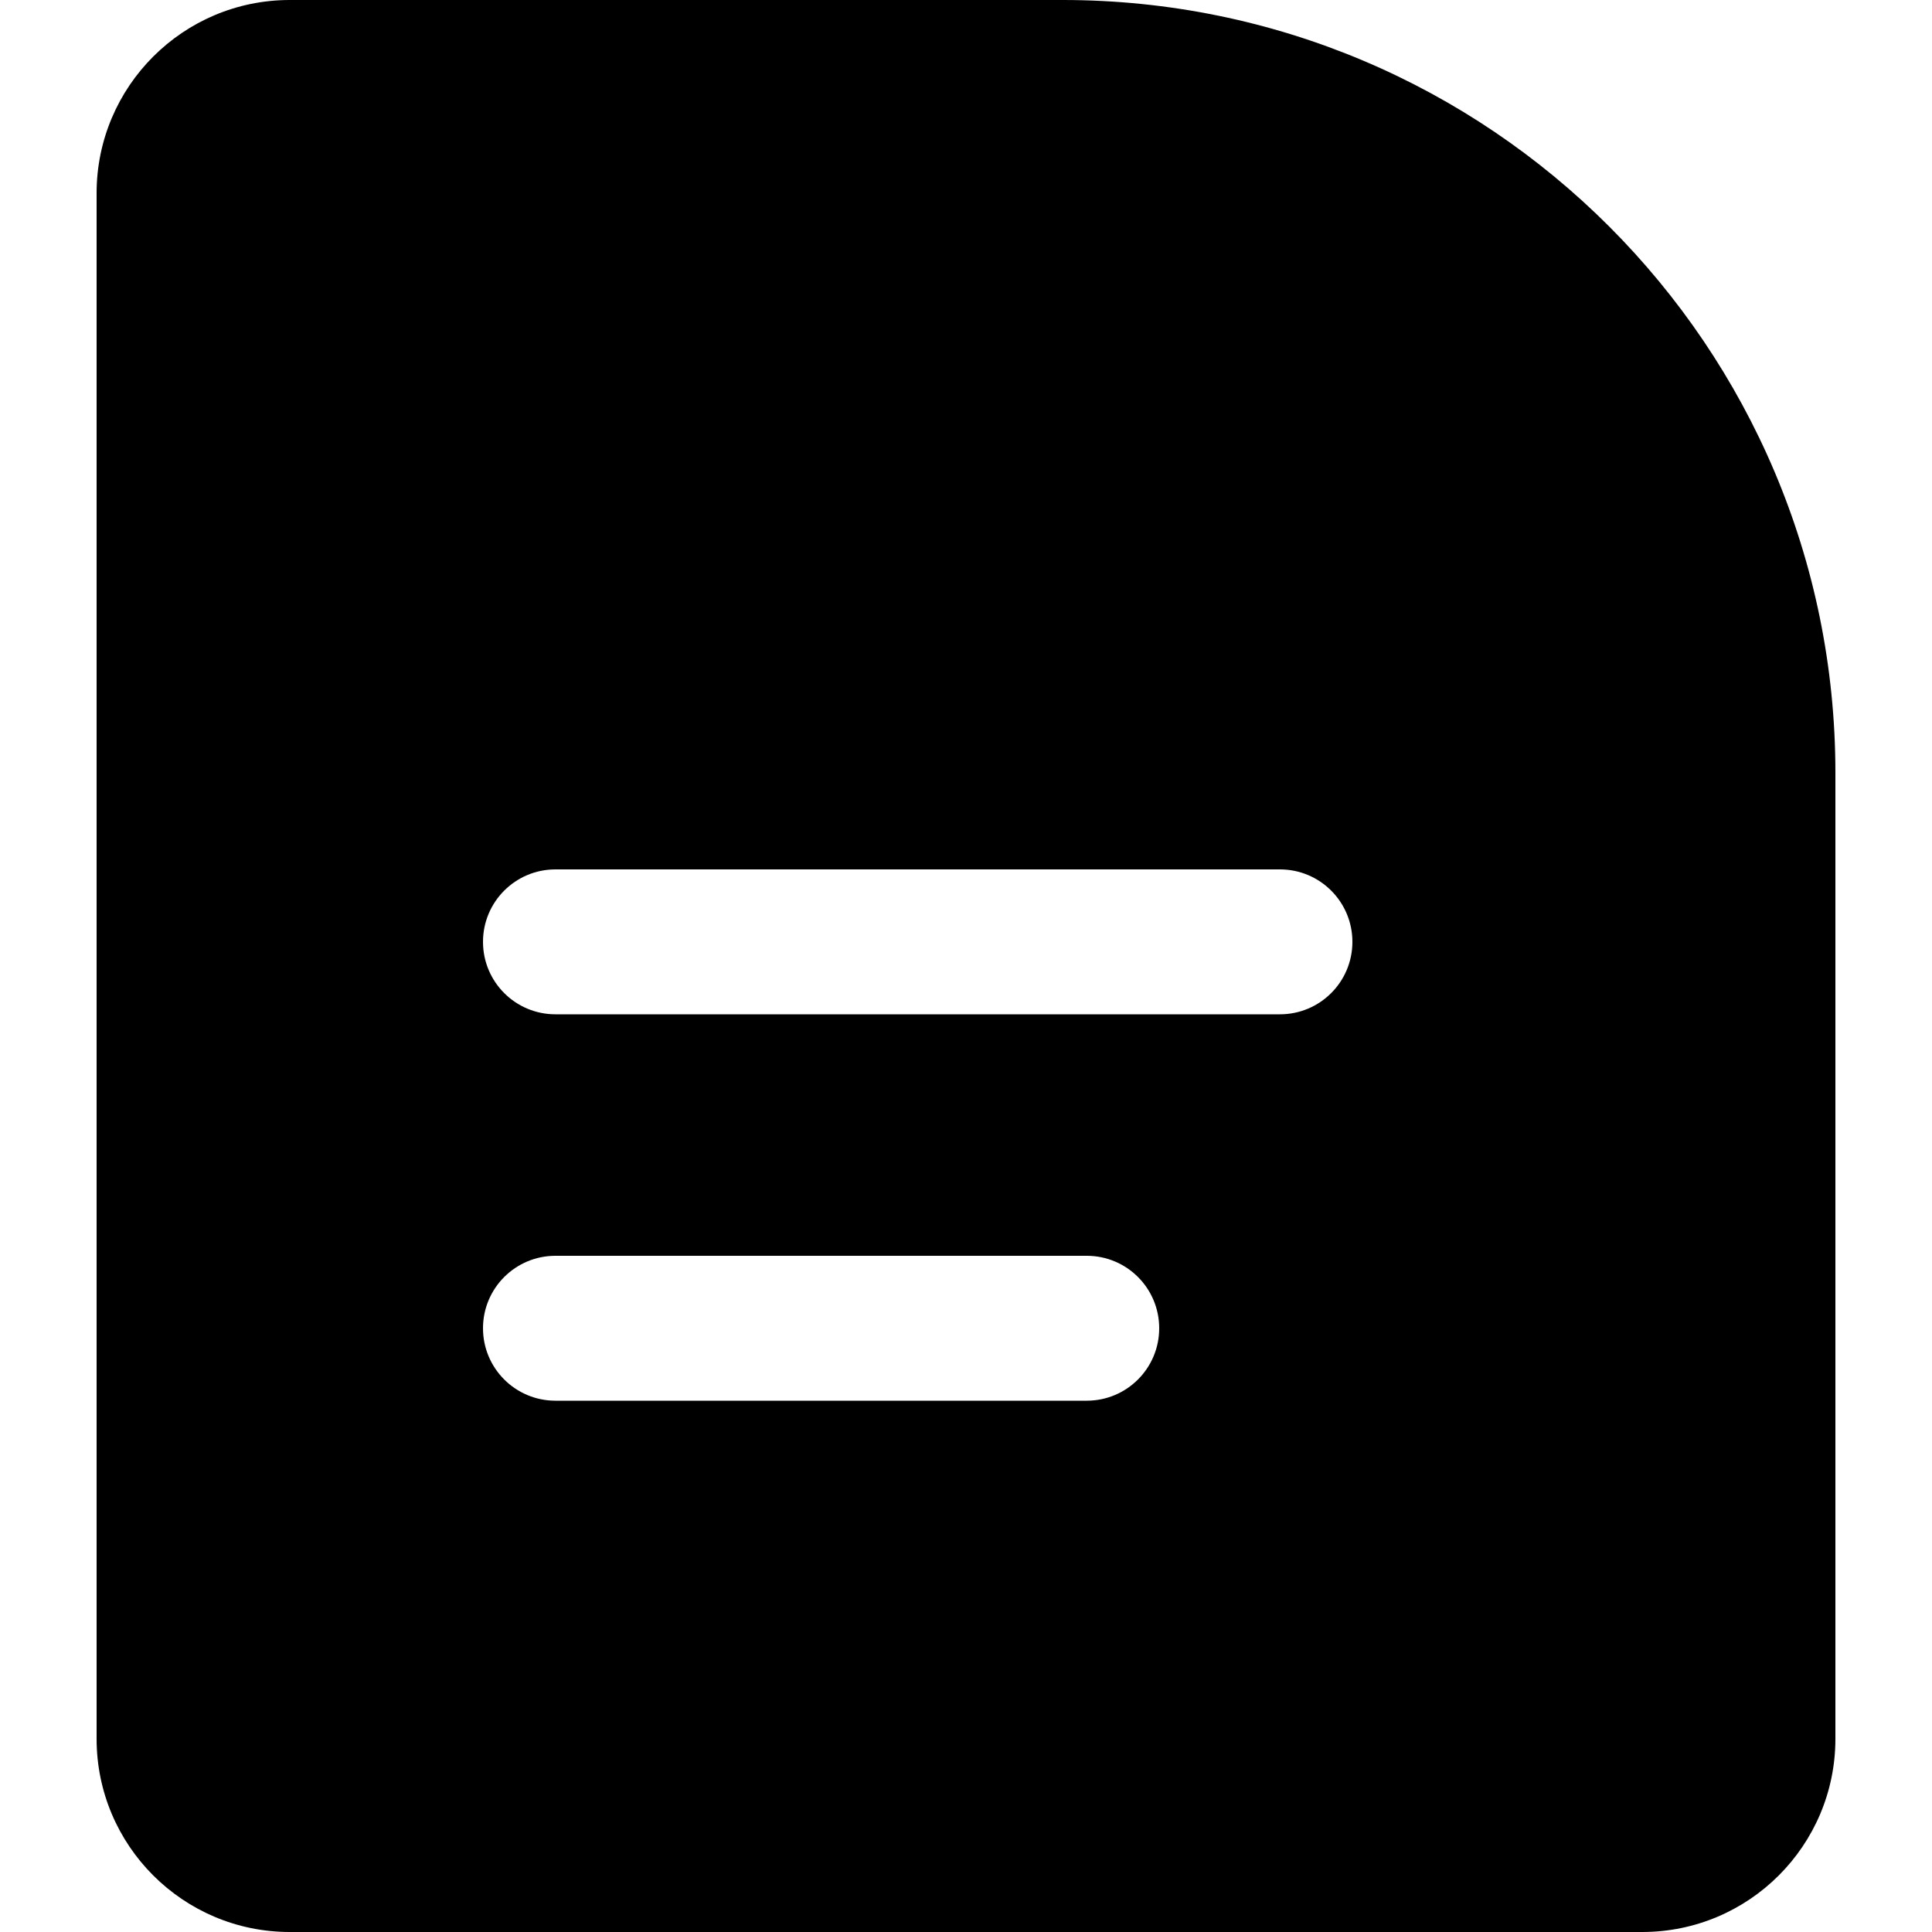 <?xml version="1.0" encoding="UTF-8"?>
<svg   viewBox="0 0 32 32" version="1.1" xmlns="http://www.w3.org/2000/svg" xmlns:xlink="http://www.w3.org/1999/xlink">
<title>note-new</title>
<path d="M4.8 0h12.8c7.069 0 12.8 5.731 12.8 12.8v16c0 1.767-1.433 3.2-3.2 3.2h-22.4c-1.767 0-3.2-1.433-3.2-3.2v-25.6c0-1.767 1.433-3.2 3.2-3.2zM8 15.6c0 0.663 0.537 1.2 1.2 1.2h12c0.663 0 1.2-0.537 1.2-1.2s-0.537-1.2-1.2-1.2h-12c-0.663 0-1.2 0.537-1.2 1.2zM8 22c0 0.663 0.537 1.2 1.2 1.2h8.8c0.663 0 1.2-0.537 1.2-1.2s-0.537-1.2-1.2-1.2h-8.8c-0.663 0-1.2 0.537-1.2 1.2z"></path>
</svg>
